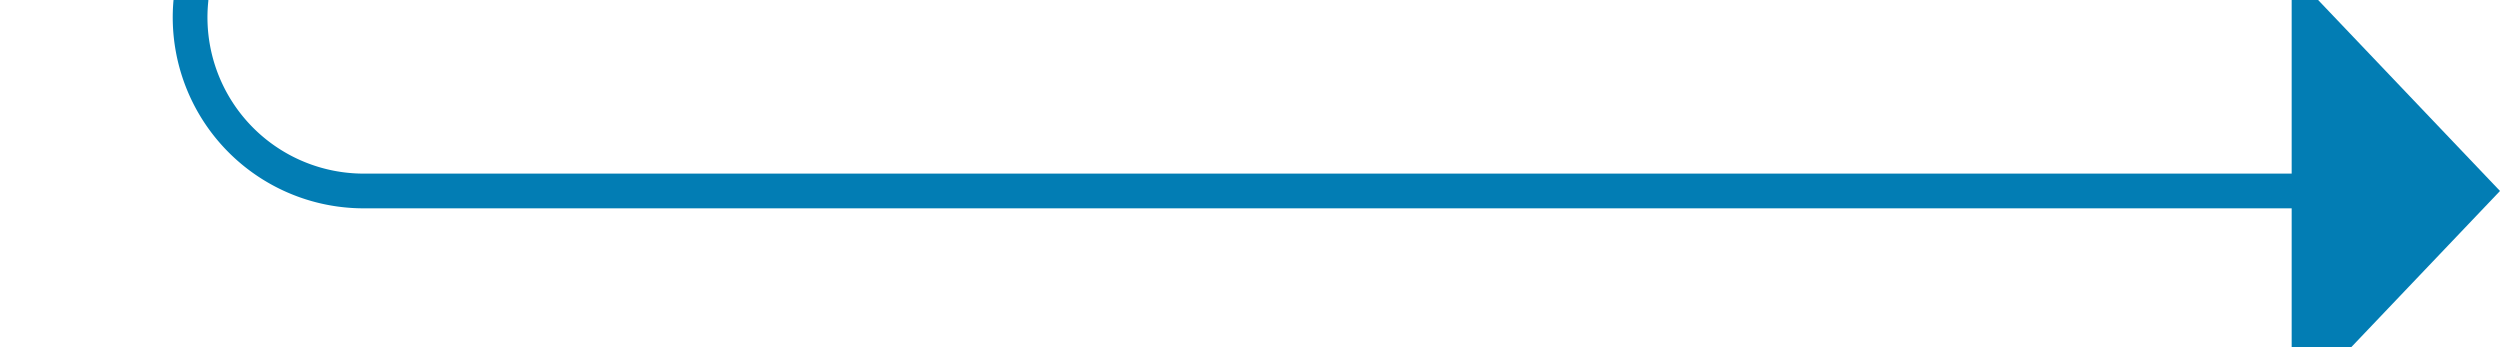 ﻿<?xml version="1.0" encoding="utf-8"?>
<svg version="1.1" xmlns:xlink="http://www.w3.org/1999/xlink" width="72px" height="10px" preserveAspectRatio="xMinYMid meet" viewBox="155 1160  72 8" xmlns="http://www.w3.org/2000/svg">
  <path d="M 177 960.5  L 165 960.5  A 5 5 0 0 0 160.5 965.5 L 160.5 1159  A 5 5 0 0 0 165.5 1164.5 L 222 1164.5  " stroke-width="1" stroke="#027db4" fill="none" />
  <path d="M 221 1170.8  L 227 1164.5  L 221 1158.2  L 221 1170.8  Z " fill-rule="nonzero" fill="#027db4" stroke="none" />
</svg>